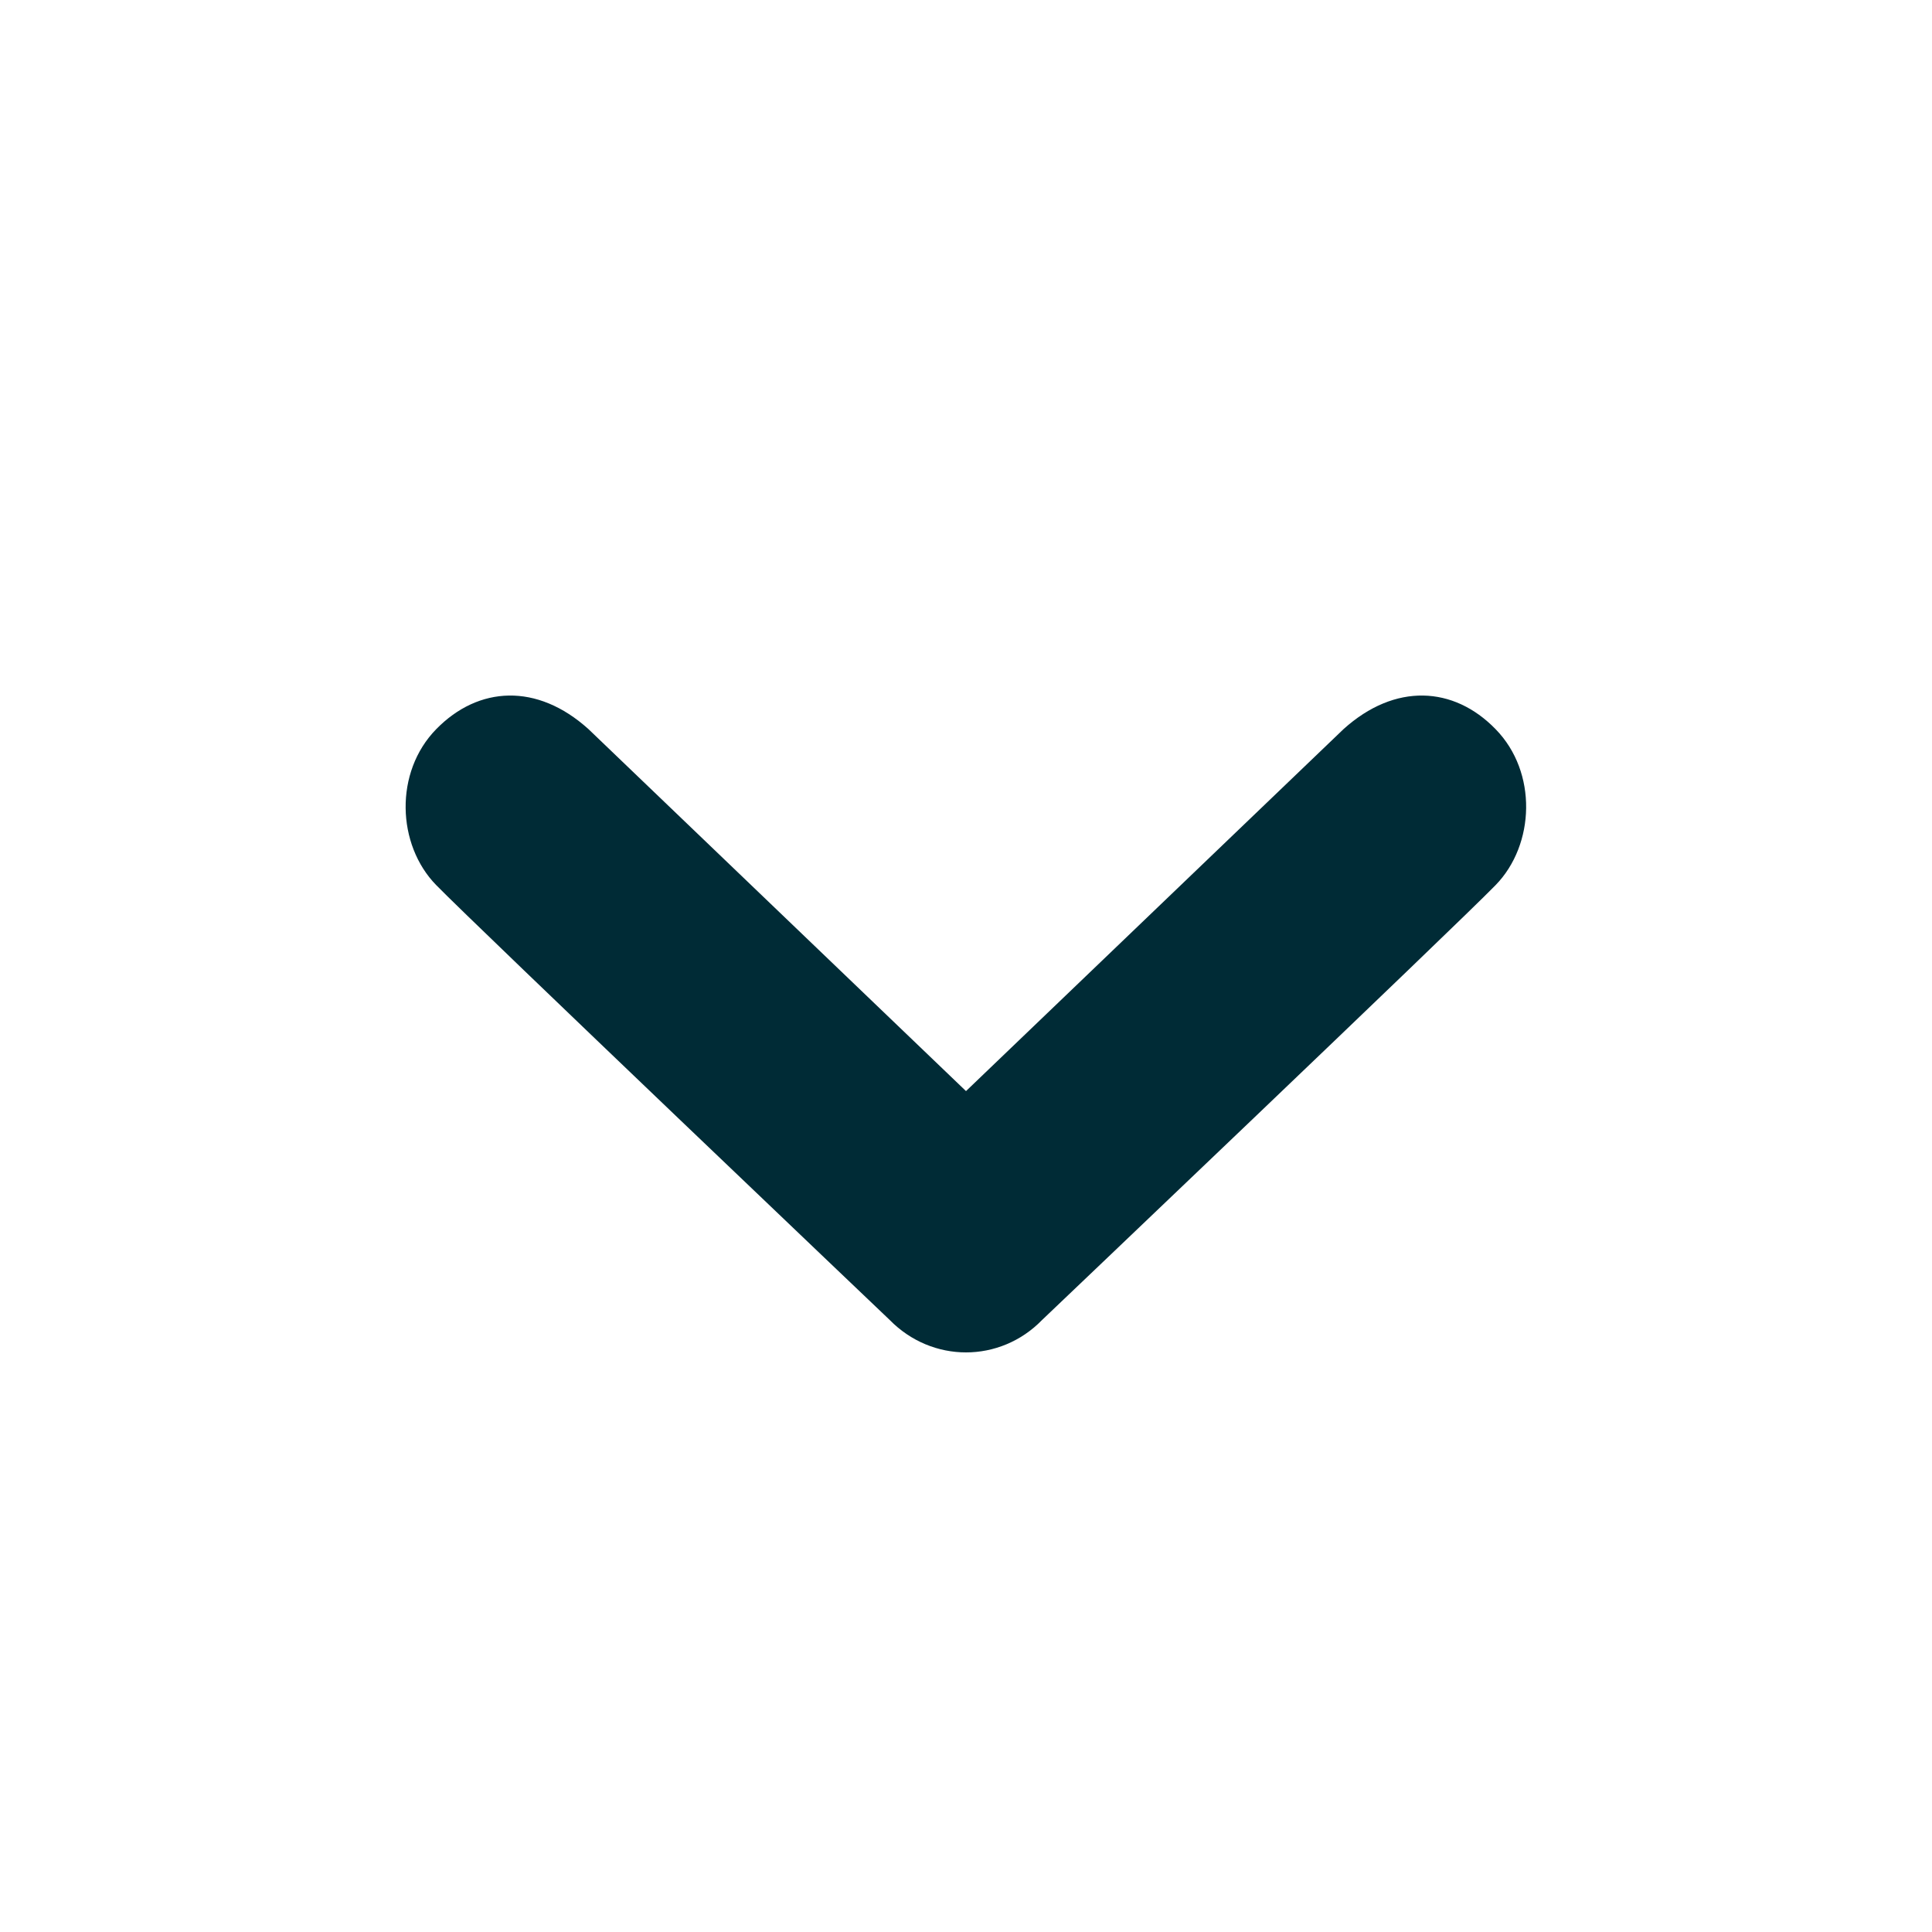 <?xml version="1.0" encoding="utf-8"?>
<!-- Generator: Adobe Illustrator 18.1.1, SVG Export Plug-In . SVG Version: 6.00 Build 0)  -->
<!DOCTYPE svg PUBLIC "-//W3C//DTD SVG 1.1//EN" "http://www.w3.org/Graphics/SVG/1.1/DTD/svg11.dtd">
<svg version="1.1" id="Chevron_down" xmlns="http://www.w3.org/2000/svg" xmlns:xlink="http://www.w3.org/1999/xlink" x="0px"
	 y="0px" viewBox="0 0 20 20" enable-background="new 0 0 20 20" xml:space="preserve">
<path fill="#002b36" d="M4.516,7.548c0.436-0.446,1.043-0.481,1.576,0L10,11.295l3.908-3.747c0.533-0.481,1.141-0.446,1.574,0
	c0.436,0.445,0.408,1.197,0,1.615c-0.406,0.418-4.695,4.502-4.695,4.502C10.57,13.888,10.285,14,10,14s-0.57-0.112-0.789-0.335
	c0,0-4.287-4.084-4.695-4.502C4.107,8.745,4.08,7.993,4.516,7.548z"/>
</svg>
